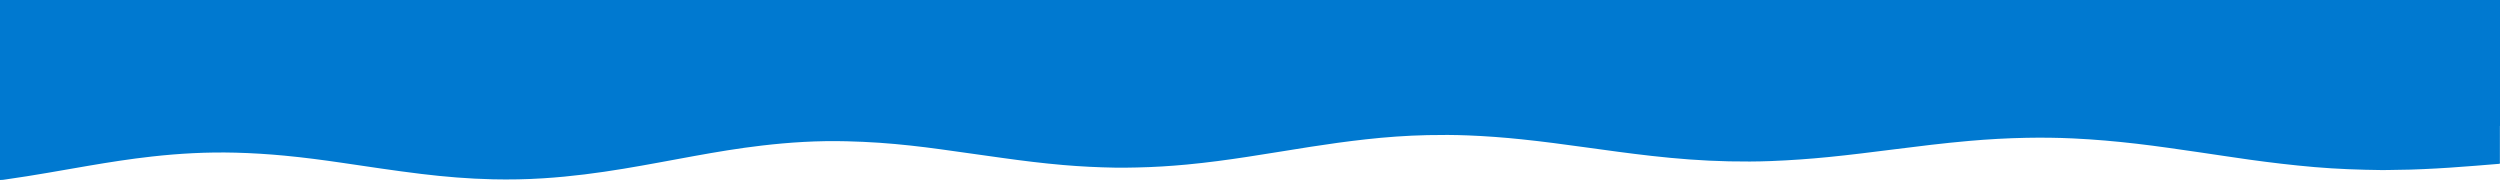 <svg width="6000" height="432" viewBox="0 0 6000 432" fill="none" xmlns="http://www.w3.org/2000/svg">
<path d="M6000 302.265H5999.77C5999.77 303.492 5999.77 304.719 5999.77 305.946C5999.82 333.725 5999.8 361.504 5999.72 389.282C5999.7 390.572 6000.88 391.919 5998.52 393.152C5979.28 394.719 5960.05 396.304 5940.78 397.85C5899.51 401.159 5857.91 404.065 5815.61 405.897C5795.12 406.785 5774.53 407.62 5753.68 407.628C5741.73 407.632 5729.88 408.323 5717.84 408.188C5662.63 407.57 5608.15 405.594 5554.86 401.011C5501.34 396.406 5449.88 390.241 5399.37 383.258C5358.34 377.584 5318.4 371.249 5277.68 365.395C5227.96 358.249 5178.68 350.834 5127.14 344.873C5077.8 339.166 5027.39 334.646 4975.11 332.192C4938.31 330.466 4901.1 330.023 4863.98 330.721C4817.28 331.598 4771.47 334.222 4726.47 338.151C4663.79 343.624 4603.72 351.14 4543.69 358.711C4492.51 365.166 4441.36 371.659 4388.61 376.908C4343.43 381.404 4297.28 384.732 4250.05 386.556C4216.65 387.845 4182.95 387.935 4149.51 387.224C4085.34 385.862 4023.76 380.926 3963.64 374.157C3909.34 368.043 3856.82 360.728 3804.21 353.464C3754.12 346.549 3703.85 339.75 3651.69 334.338C3609.74 329.985 3566.83 326.673 3522.74 324.949C3490.54 323.692 3458.03 323.556 3425.8 324.286C3375.01 325.437 3325.86 329.072 3278.04 334.393C3232.6 339.447 3188.76 345.535 3145.87 352.238C3094.84 360.213 3044.65 368.659 2993.33 376.47C2946.24 383.638 2898.32 390.219 2847.81 394.955C2808.85 398.607 2769.2 401.127 2728.28 401.953C2711.09 402.3 2693.94 402.659 2676.84 402.375C2634.49 401.671 2592.86 399.581 2552.02 396.064C2501.94 391.751 2454 385.803 2406.9 379.208C2356.93 372.213 2307.22 365.057 2257.03 358.205C2209.72 351.744 2161.25 346.15 2110.43 342.629C2084.77 340.852 2058.81 339.738 2032.47 339.057C1961.51 337.219 1894.25 341.685 1828.86 349.294C1772.06 355.902 1719.18 364.881 1667.12 374.287C1610.33 384.549 1554.68 395.392 1496.54 404.971C1435.41 415.041 1372.18 423.614 1303.39 427.961C1263.63 430.473 1223.36 431.279 1183.05 430.36C1123.66 429.009 1066.9 424.171 1011.77 417.516C946.067 409.583 883.28 399.799 819.659 390.533C775.076 384.04 729.822 377.99 682.448 373.512C644.294 369.906 605.479 367.433 565.428 366.396C495.864 364.593 429.463 368.464 364.799 375.639C311.821 381.516 262.05 389.425 212.954 397.757C147.253 408.907 83.121 420.919 14.575 430.524C9.929 431.175 5.59 432.154 0 431.974V0H6000V302.265Z" fill="#0079D0"/>
</svg>

